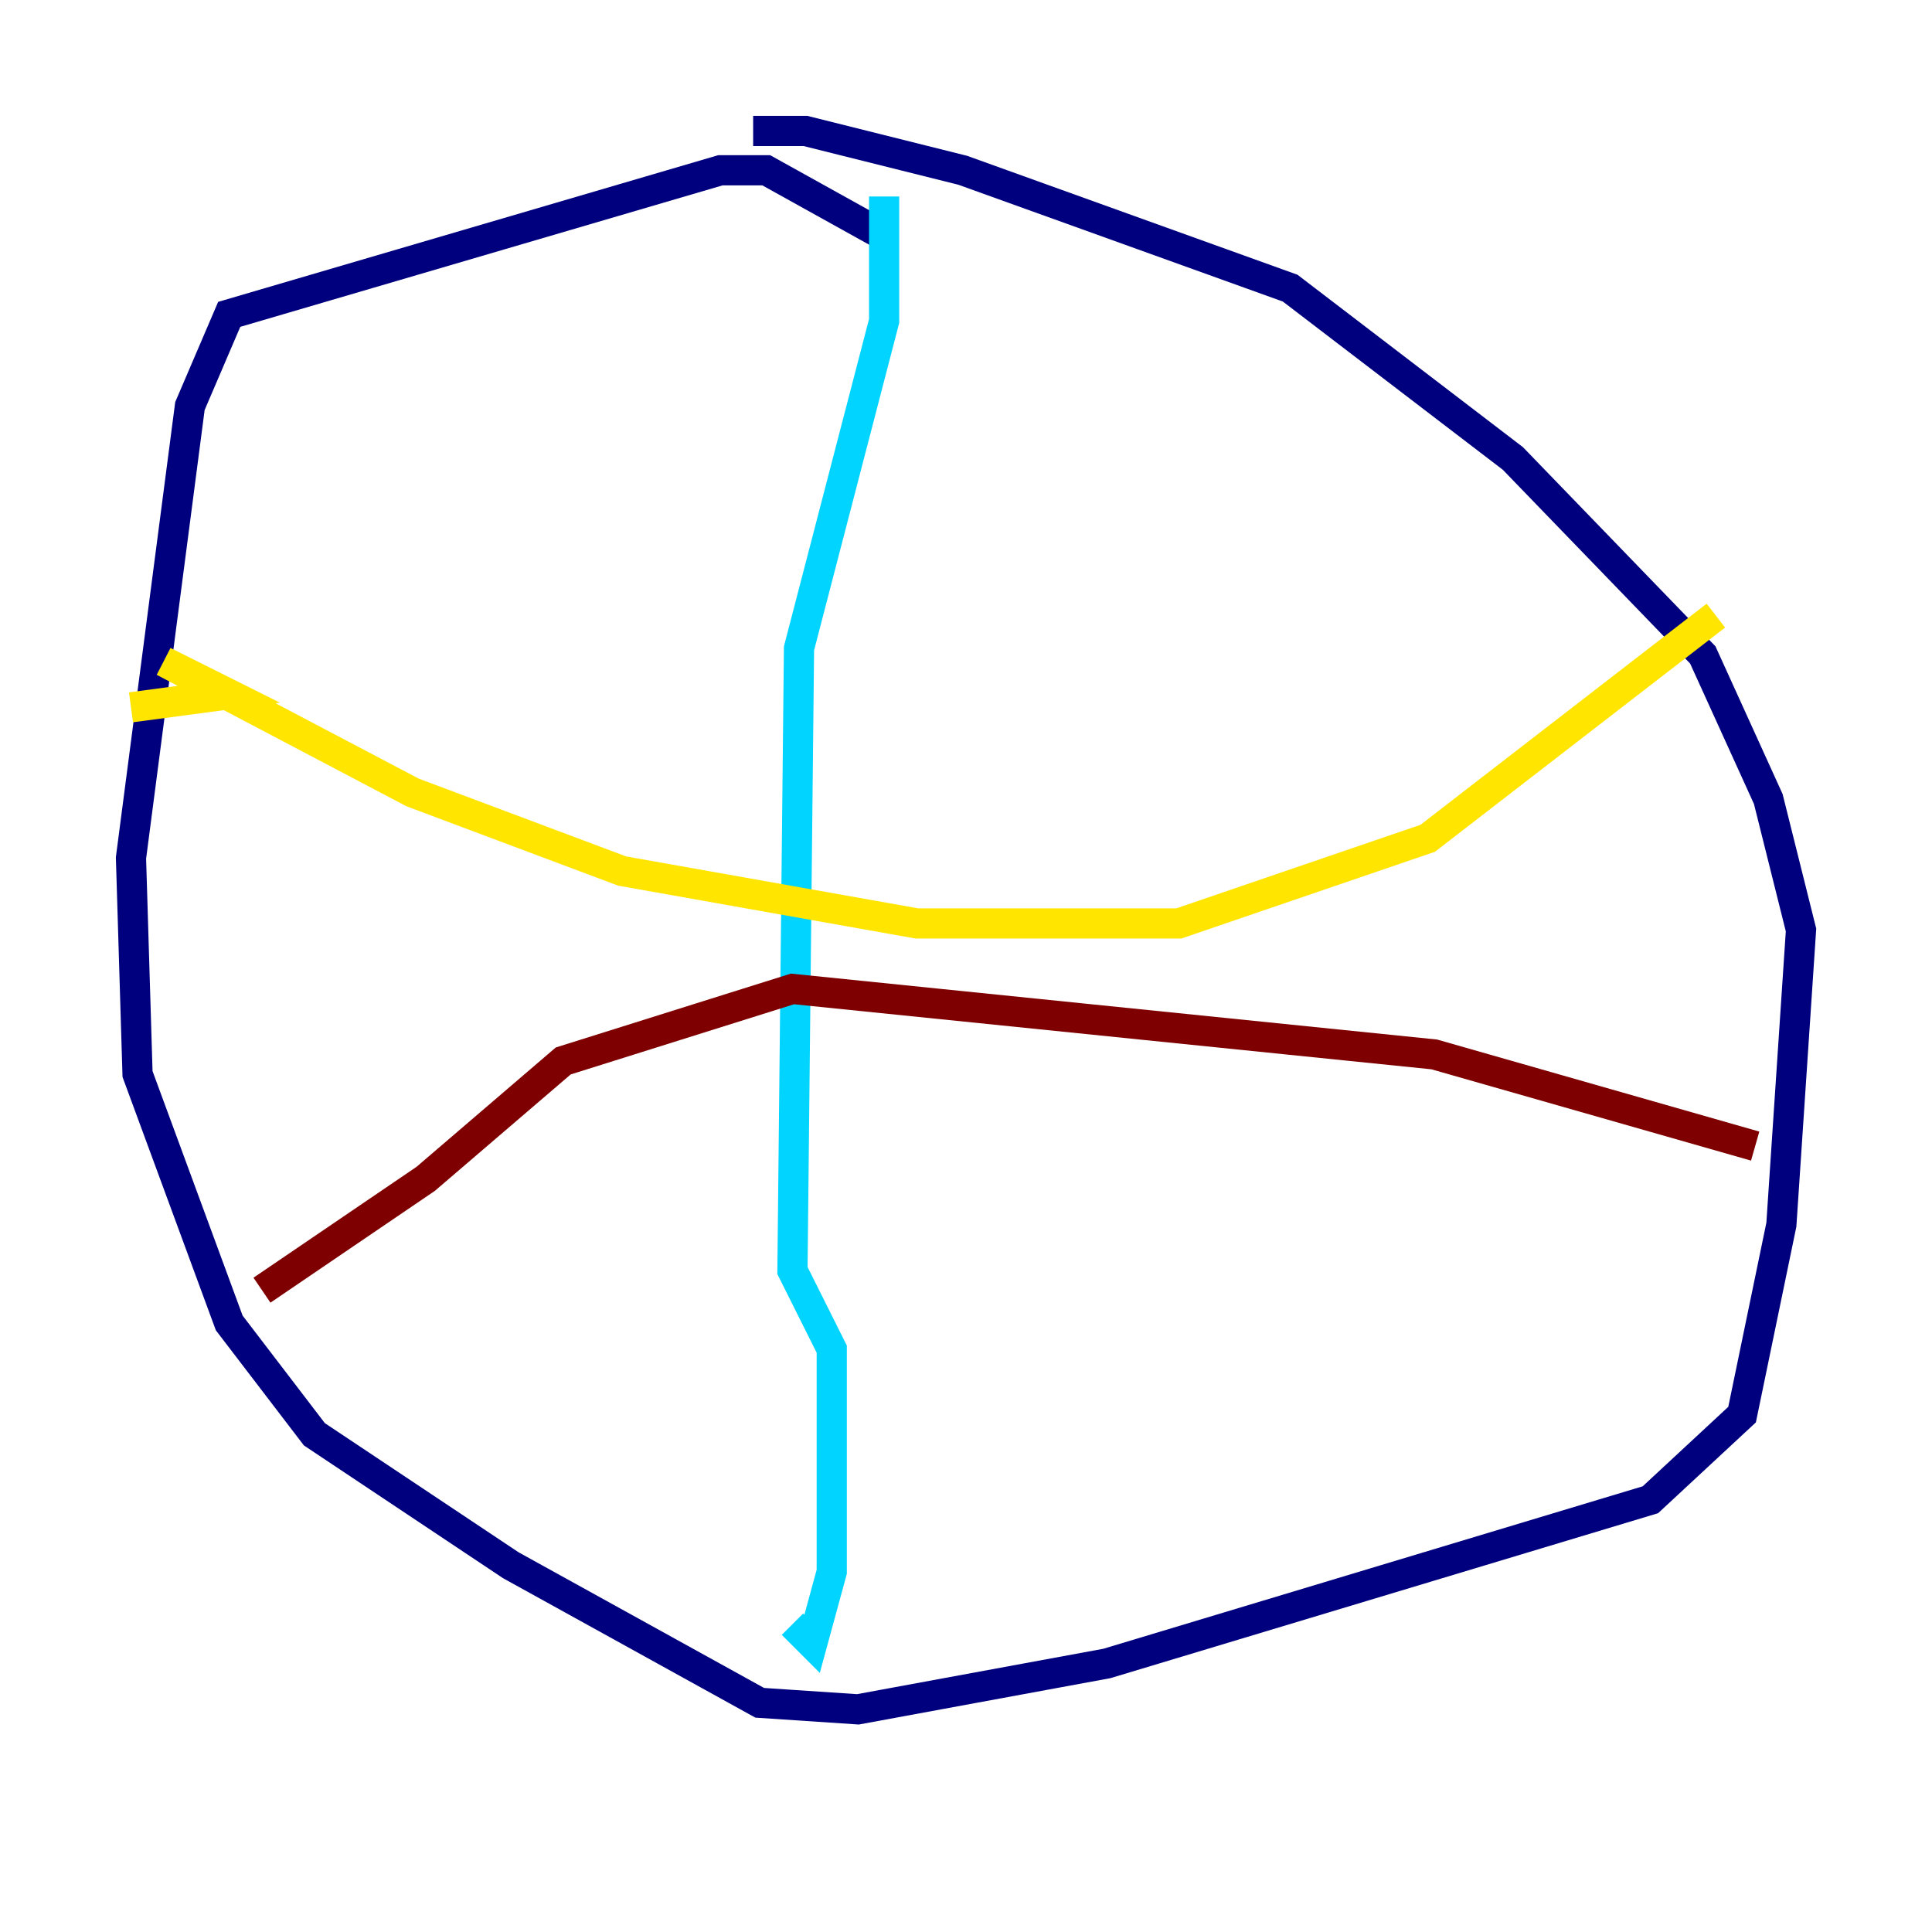 <?xml version="1.0" encoding="utf-8" ?>
<svg baseProfile="tiny" height="128" version="1.2" viewBox="0,0,128,128" width="128" xmlns="http://www.w3.org/2000/svg" xmlns:ev="http://www.w3.org/2001/xml-events" xmlns:xlink="http://www.w3.org/1999/xlink"><defs /><polyline fill="none" points="58.576,15.62 50.766,11.281 47.729,11.281 15.186,20.827 12.583,26.902 8.678,56.841 9.112,71.159 15.186,87.647 20.827,95.024 33.844,103.702 50.332,112.814 56.841,113.248 73.329,110.21 109.342,99.363 115.417,93.722 118.02,81.139 119.322,61.614 117.153,52.936 112.814,43.39 100.231,30.373 85.478,19.091 63.783,11.281 53.37,8.678 49.898,8.678" stroke="#00007f" stroke-width="2" /><polyline fill="none" points="58.576,13.017 58.576,21.261 52.936,42.956 52.502,84.176 55.105,89.383 55.105,104.136 53.803,108.909 52.502,107.607" stroke="#00d4ff" stroke-width="2" /><polyline fill="none" points="8.678,46.861 15.186,45.993 10.848,43.824 27.336,52.502 41.22,57.709 60.746,61.18 78.102,61.18 94.59,55.539 113.681,40.786" stroke="#ffe500" stroke-width="2" /><polyline fill="none" points="116.285,75.932 95.024,69.858 52.502,65.519 37.315,70.291 28.203,78.102 17.356,85.478" stroke="#7f0000" stroke-width="2" /></svg>